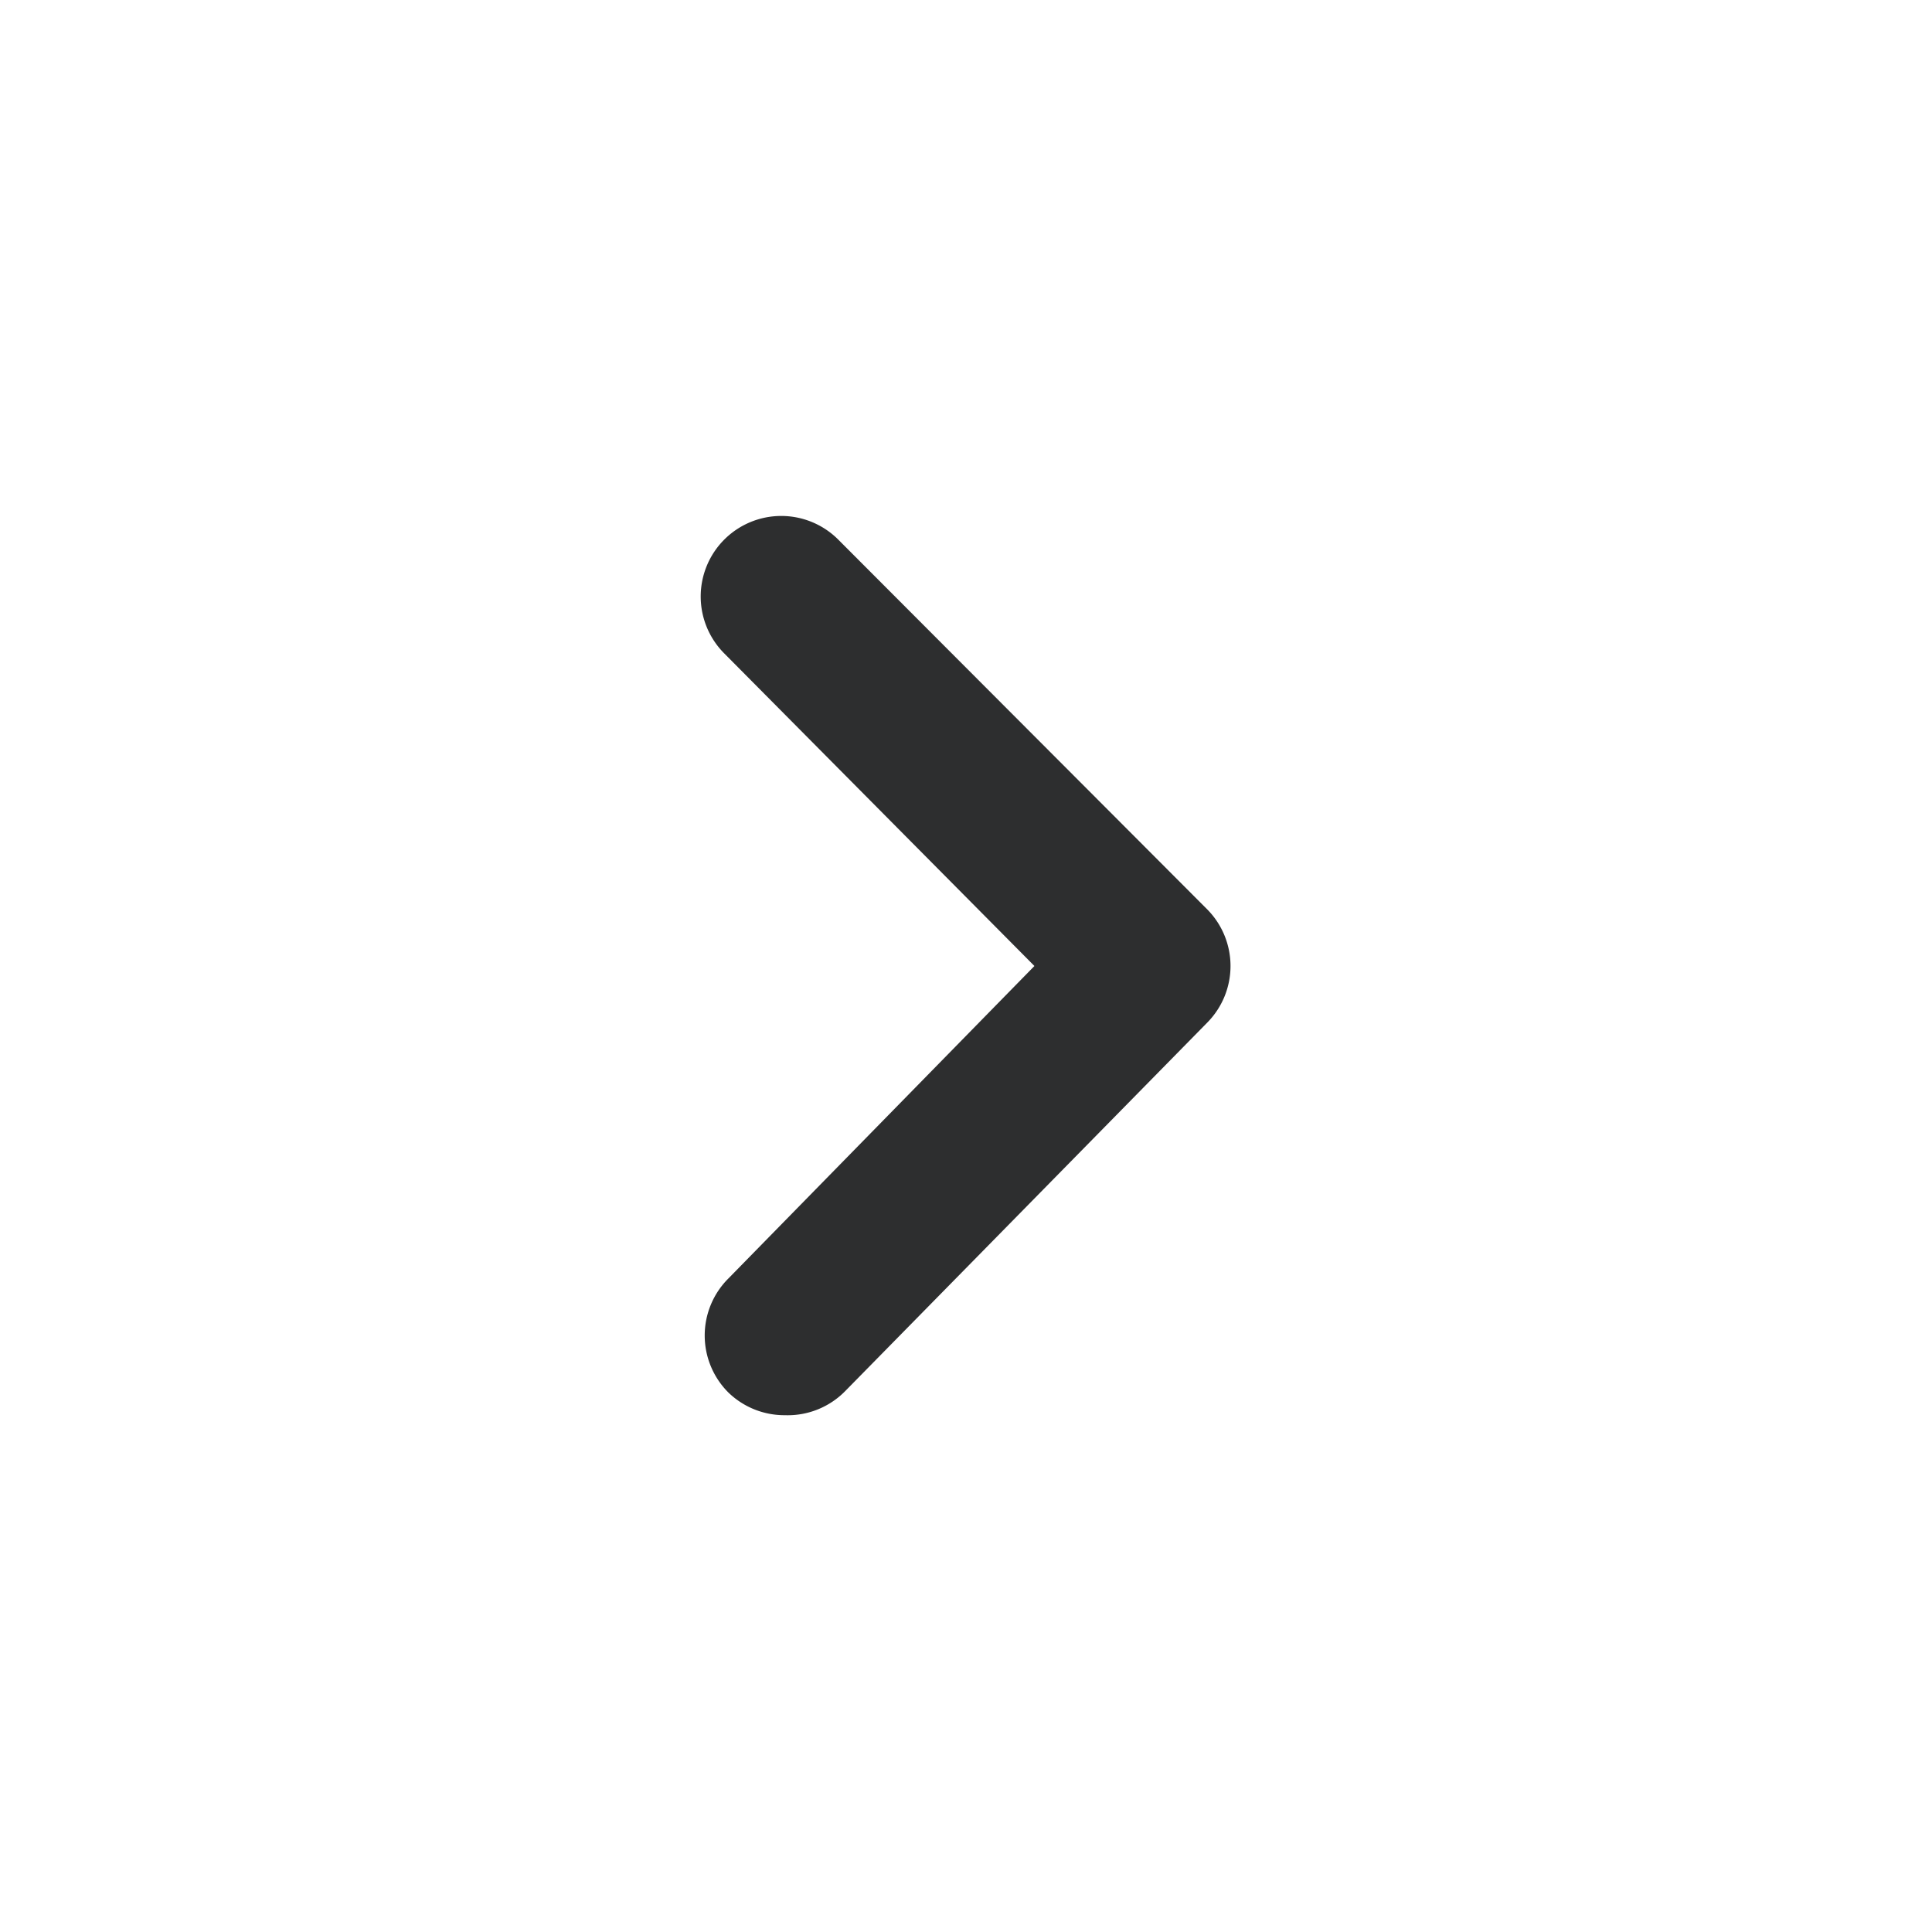 <svg xmlns="http://www.w3.org/2000/svg" fill="#2d2e2f" width="24" height="24"><path d="M9.75 17.58a1 1 0 0 1-.7-.28 1 1 0 0 1 0-1.42l3.8-3.88L9 8.12a1 1 0 1 1 1.41-1.42L15 11.3a1 1 0 0 1 0 1.4l-4.5 4.58a1 1 0 0 1-.75.3Z"/></svg>